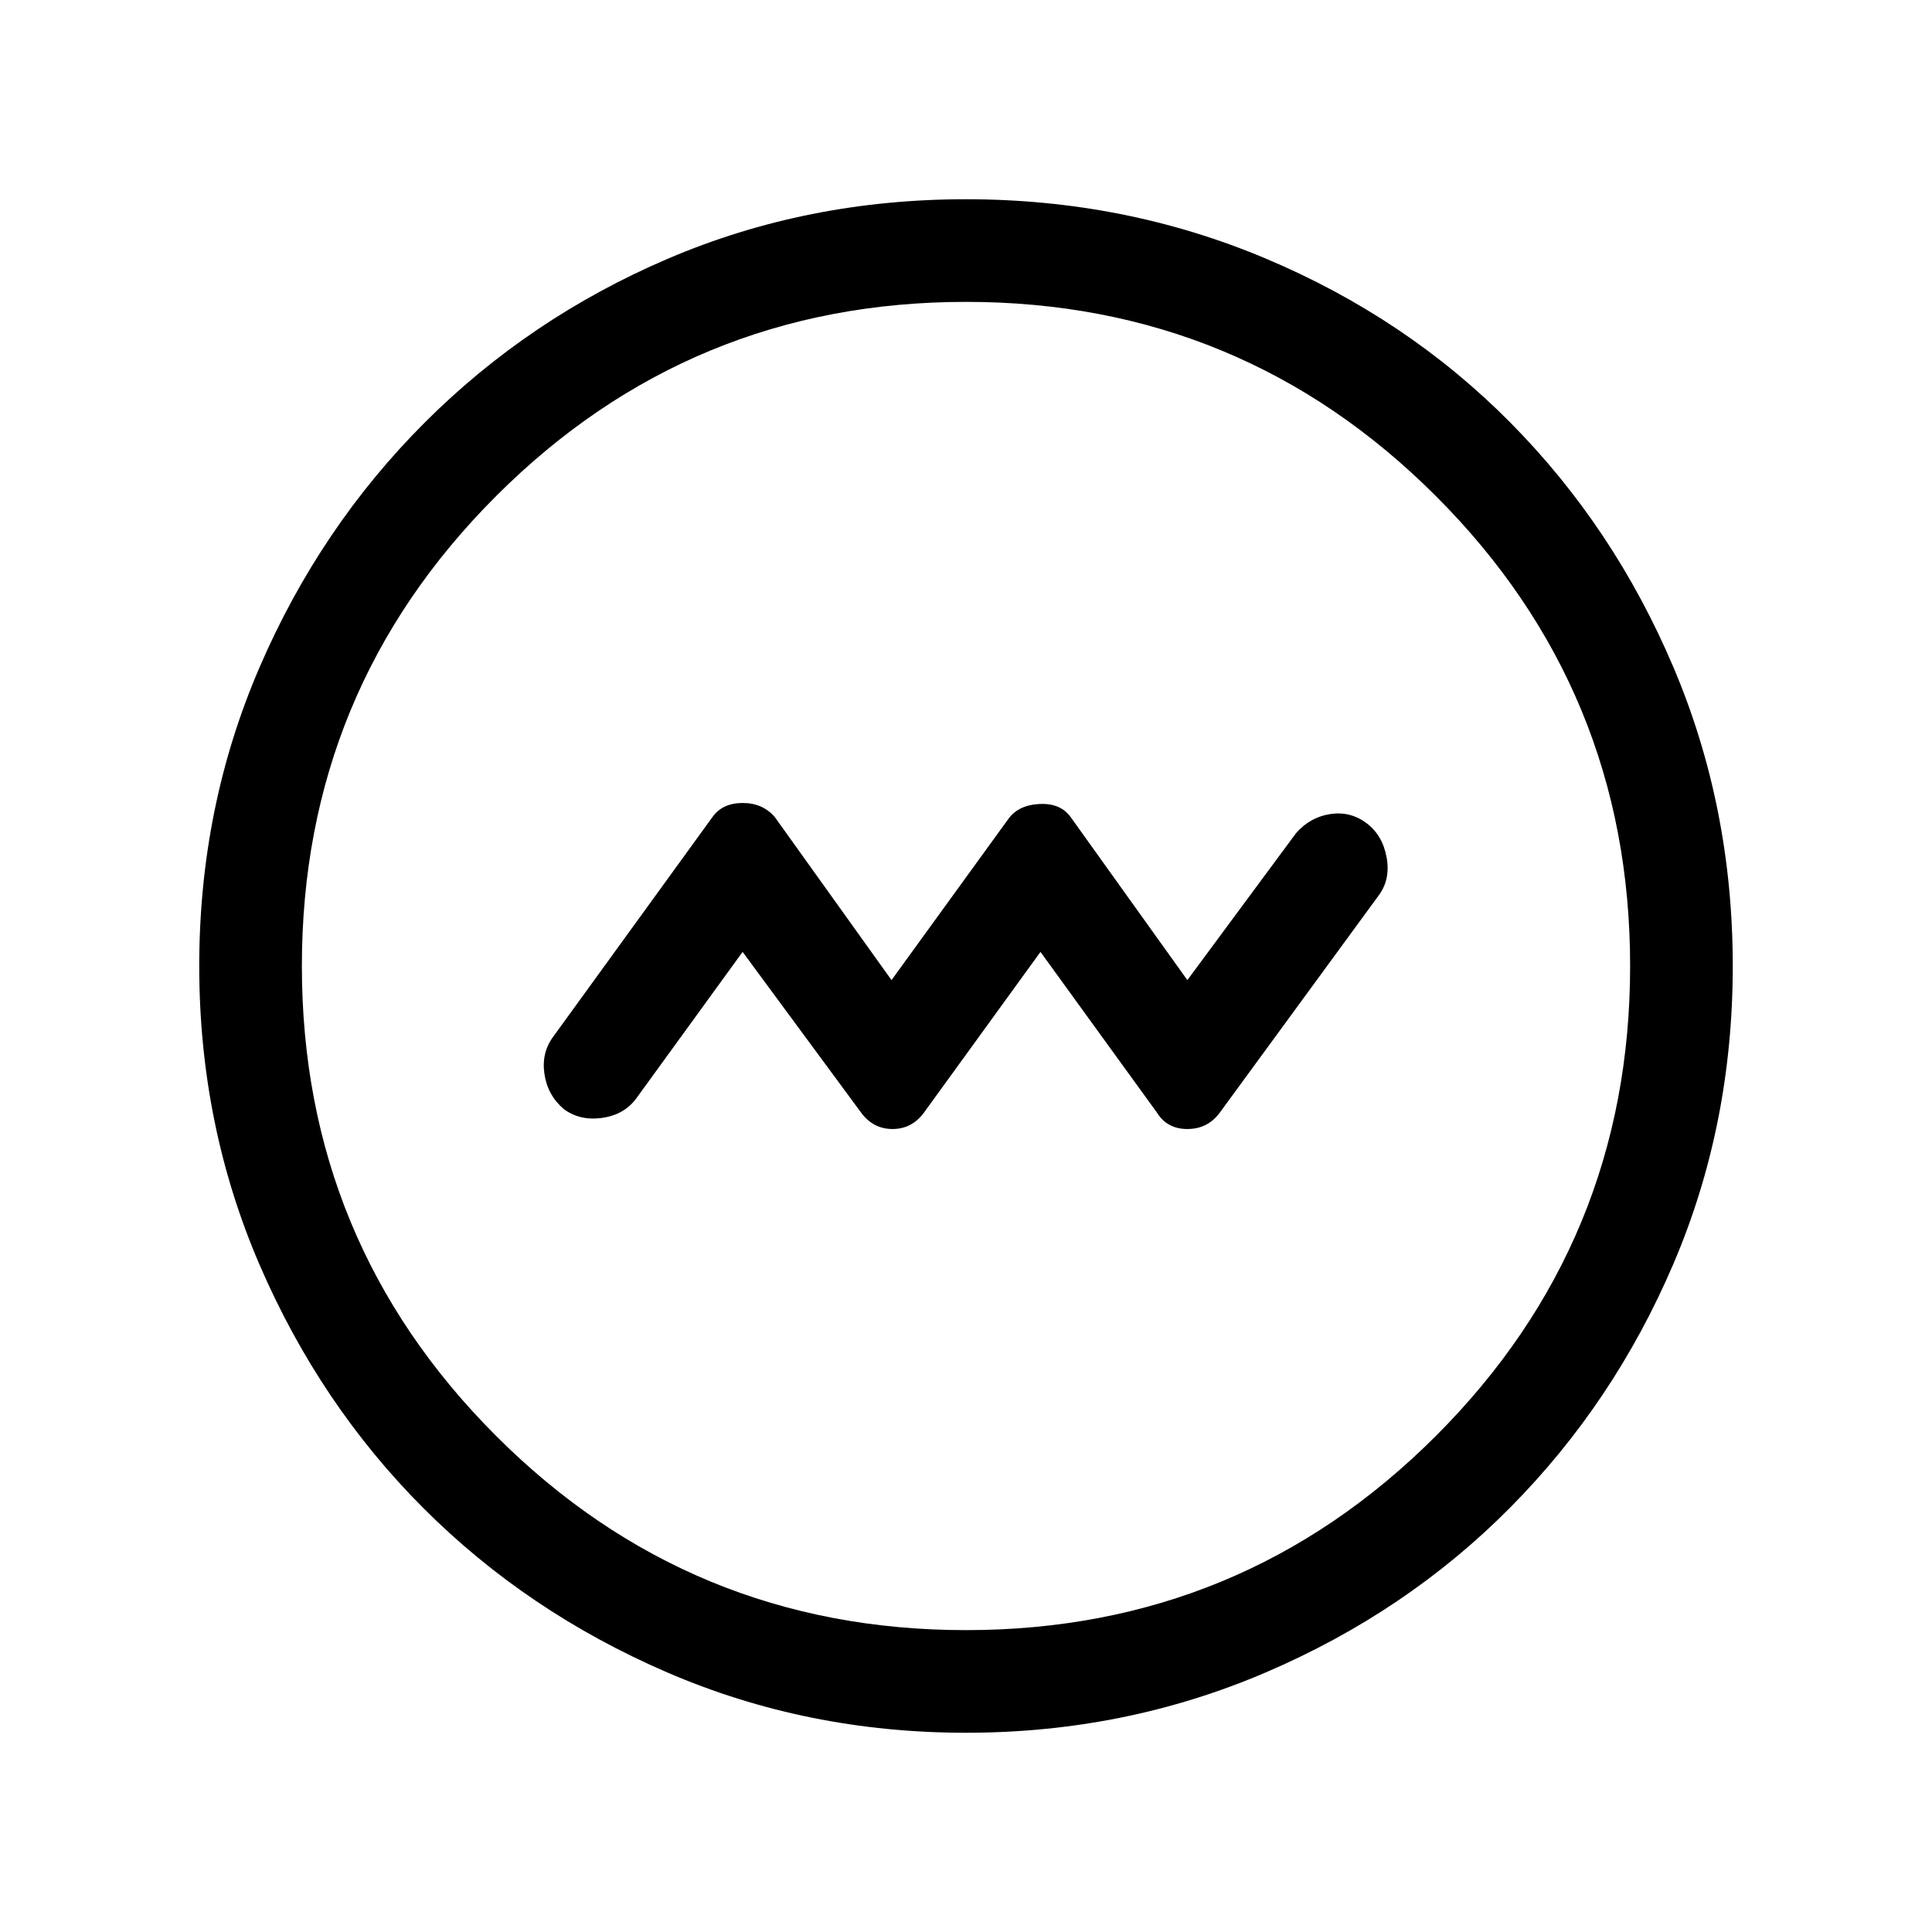 <svg xmlns="http://www.w3.org/2000/svg" height="40" width="40"><path d="m15.375 19.708 2.458 3.334q.25.333.646.333t.646-.333l2.417-3.334 2.416 3.334q.209.333.625.333.417 0 .667-.333l3.292-4.5q.25-.334.166-.792-.083-.458-.416-.708-.334-.25-.75-.188-.417.063-.709.396l-2.25 3.042-2.416-3.375q-.209-.292-.646-.271-.438.021-.646.312l-2.417 3.334-2.416-3.375q-.25-.292-.667-.292-.417 0-.625.292l-3.292 4.541q-.25.334-.187.771.062.438.396.729.333.25.791.188.459-.063.709-.396ZM20 35.875q-3.292 0-6.188-1.25-2.895-1.25-5.041-3.396-2.146-2.146-3.396-5.041-1.25-2.896-1.25-6.188t1.25-6.187q1.25-2.896 3.417-5.063 2.166-2.167 5.041-3.396Q16.708 4.125 20 4.125t6.208 1.229q2.917 1.229 5.063 3.396t3.375 5.063q1.229 2.895 1.229 6.187 0 3.292-1.229 6.167t-3.375 5.041q-2.146 2.167-5.063 3.417-2.916 1.25-6.208 1.25Zm0-2.125q5.708 0 9.729-4.021Q33.75 25.708 33.75 20q0-5.708-4.021-9.729Q25.708 6.25 20 6.25q-5.708 0-9.729 4.021Q6.25 14.292 6.25 20q0 5.708 4.021 9.729Q14.292 33.75 20 33.75ZM20 20Z"/></svg>